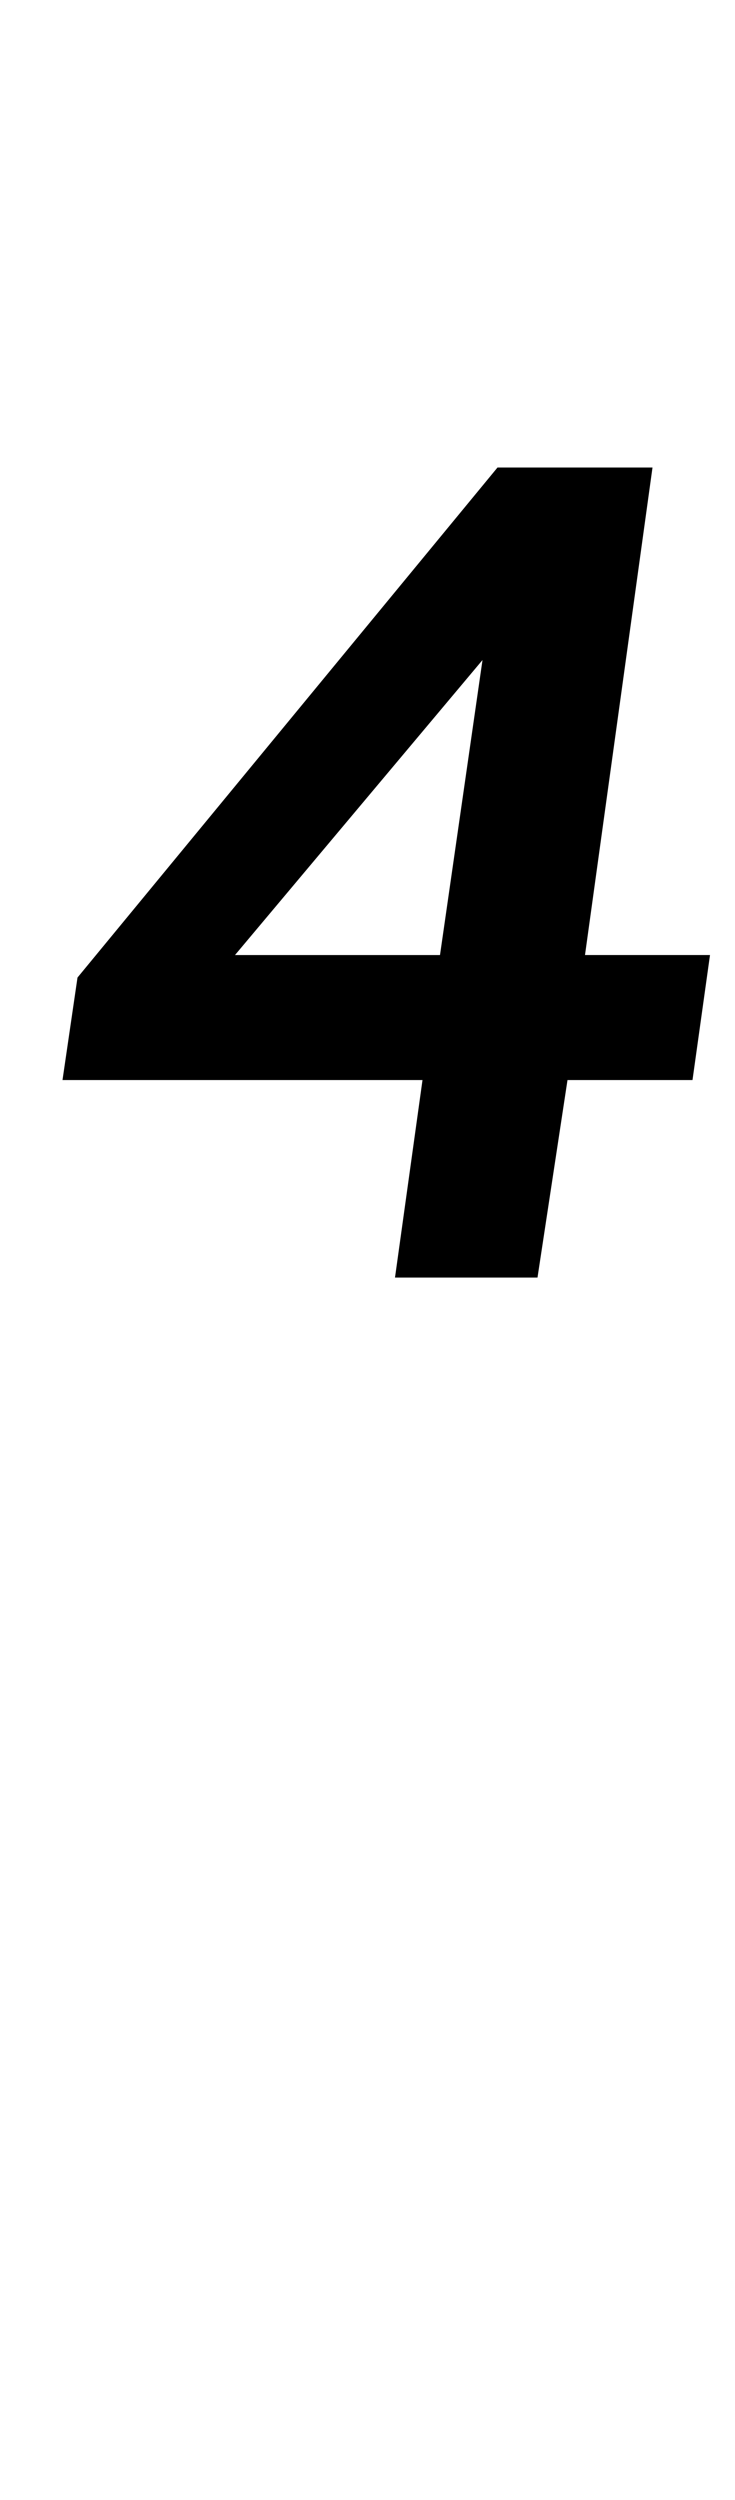 <?xml version="1.0" standalone="no"?>
<!DOCTYPE svg PUBLIC "-//W3C//DTD SVG 1.1//EN" "http://www.w3.org/Graphics/SVG/1.1/DTD/svg11.dtd" >
<svg xmlns="http://www.w3.org/2000/svg" xmlns:xlink="http://www.w3.org/1999/xlink" version="1.1" viewBox="-10 0 294 1000">
  <g transform="matrix(1 0 0 -1 0 800)">
   <path fill="currentColor"
d="M183 536l-99 -118h82zM217 368l-12 -79h-57l11 79h-144l6 41l168 204h62l-27 -195h50l-7 -50h-50z" />
  </g>

</svg>
